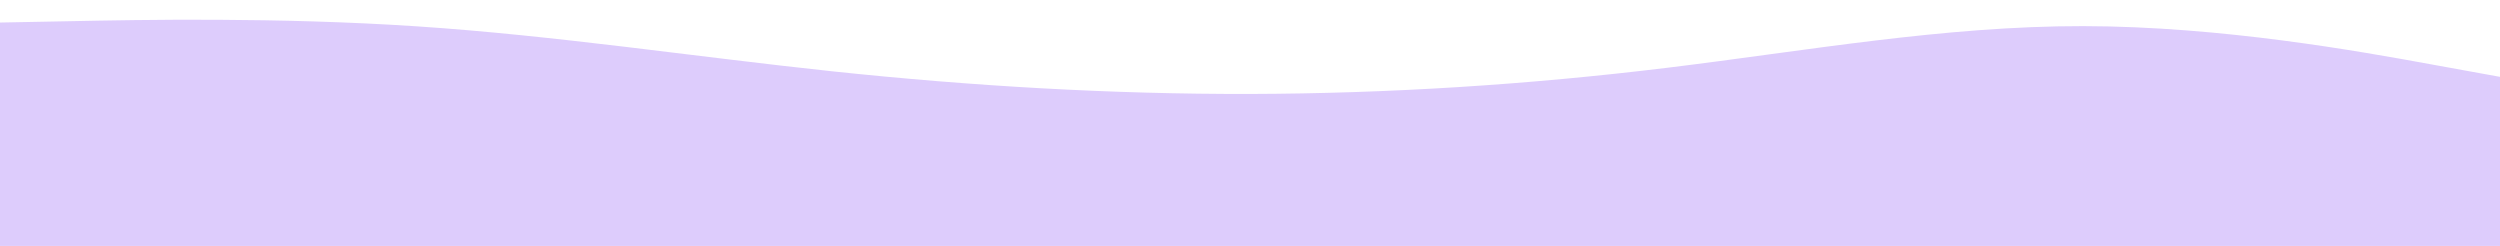 <svg id="visual" viewBox="0 0 2440 240" width="2440" height="240" xmlns="http://www.w3.org/2000/svg" xmlns:xlink="http://www.w3.org/1999/xlink" version="1.1"><path d="M0 22L67.8 20.7C135.7 19.3 271.3 16.7 406.8 25.7C542.3 34.7 677.7 55.3 813.2 69.7C948.7 84 1084.3 92 1220 91.7C1355.7 91.3 1491.3 82.7 1626.8 66.2C1762.3 49.7 1897.7 25.3 2033.2 25.5C2168.7 25.7 2304.3 50.3 2372.2 62.7L2440 75L2440 241L2372.2 241C2304.3 241 2168.7 241 2033.2 241C1897.7 241 1762.3 241 1626.8 241C1491.3 241 1355.7 241 1220 241C1084.3 241 948.7 241 813.2 241C677.7 241 542.3 241 406.8 241C271.3 241 135.7 241 67.8 241L0 241Z" fill="#ddccfc" stroke-linecap="round" stroke-linejoin="miter"></path></svg>